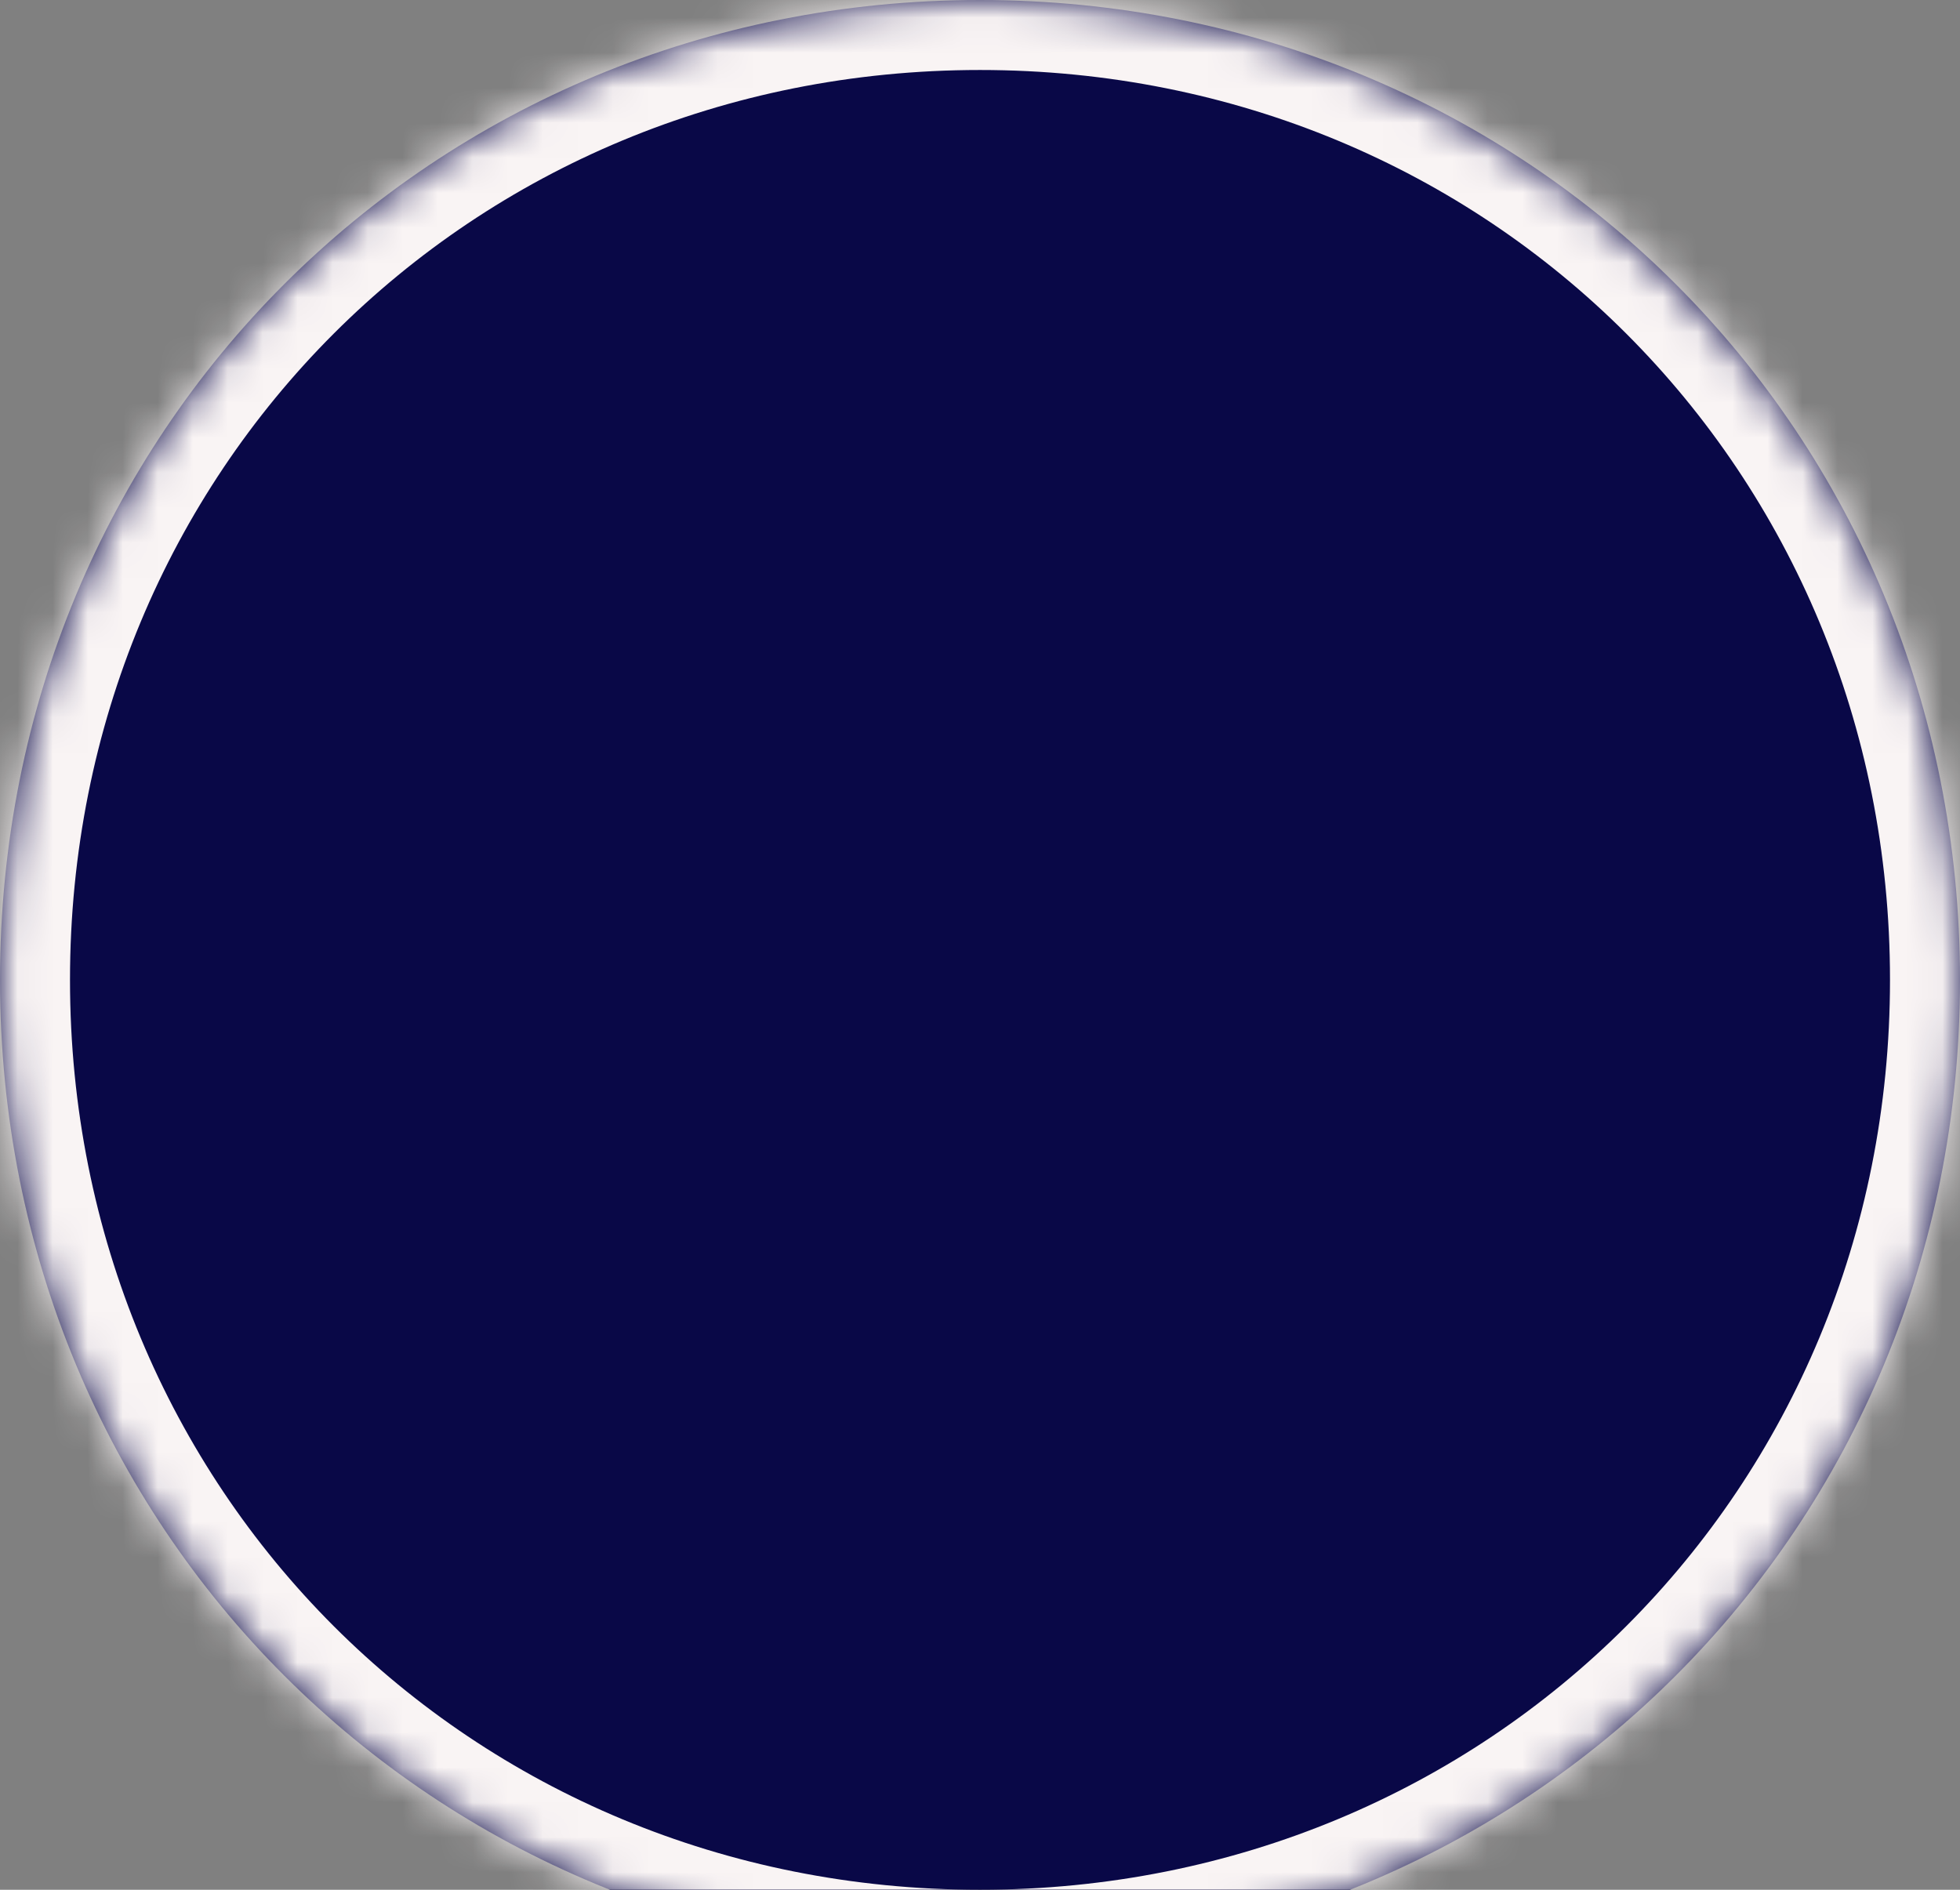 ﻿<?xml version="1.0" encoding="utf-8"?>
<svg version="1.1" xmlns:xlink="http://www.w3.org/1999/xlink" width="56px" height="54px" xmlns="http://www.w3.org/2000/svg">
  <rect width="100%" height="100%" fill="#808080" stroke="none"/>
  <defs>
    <pattern id="BGPattern" patternUnits="userSpaceOnUse" alignment="0 0" imageRepeat="None" />
    <mask fill="white" id="Clip524">
      <path d="M 0 28  C 0 12.32  12.32 0  28 0  C 43.68 0  56 12.32  56 28  C 56 43.68  43.68 56  28 56  C 12.32 56  0 43.68  0 28  Z " fill-rule="evenodd" />
    </mask>
  </defs>
  <g transform="matrix(1 0 0 1 -14 -30 )">
    <path d="M 0 28  C 0 12.32  12.32 0  28 0  C 43.68 0  56 12.32  56 28  C 56 43.68  43.68 56  28 56  C 12.32 56  0 43.68  0 28  Z " fill-rule="nonzero" fill="rgba(9, 8, 71, 1)" stroke="none" transform="matrix(1 0 0 1 14 30 )" class="fill" />
    <path d="M 0 28  C 0 12.32  12.32 0  28 0  C 43.68 0  56 12.32  56 28  C 56 43.68  43.68 56  28 56  C 12.32 56  0 43.68  0 28  Z " stroke-width="4" stroke-dasharray="0" stroke="rgba(249, 244, 244, 1)" fill="none" transform="matrix(1 0 0 1 14 30 )" class="stroke" mask="url(#Clip524)" />
  </g>
</svg>